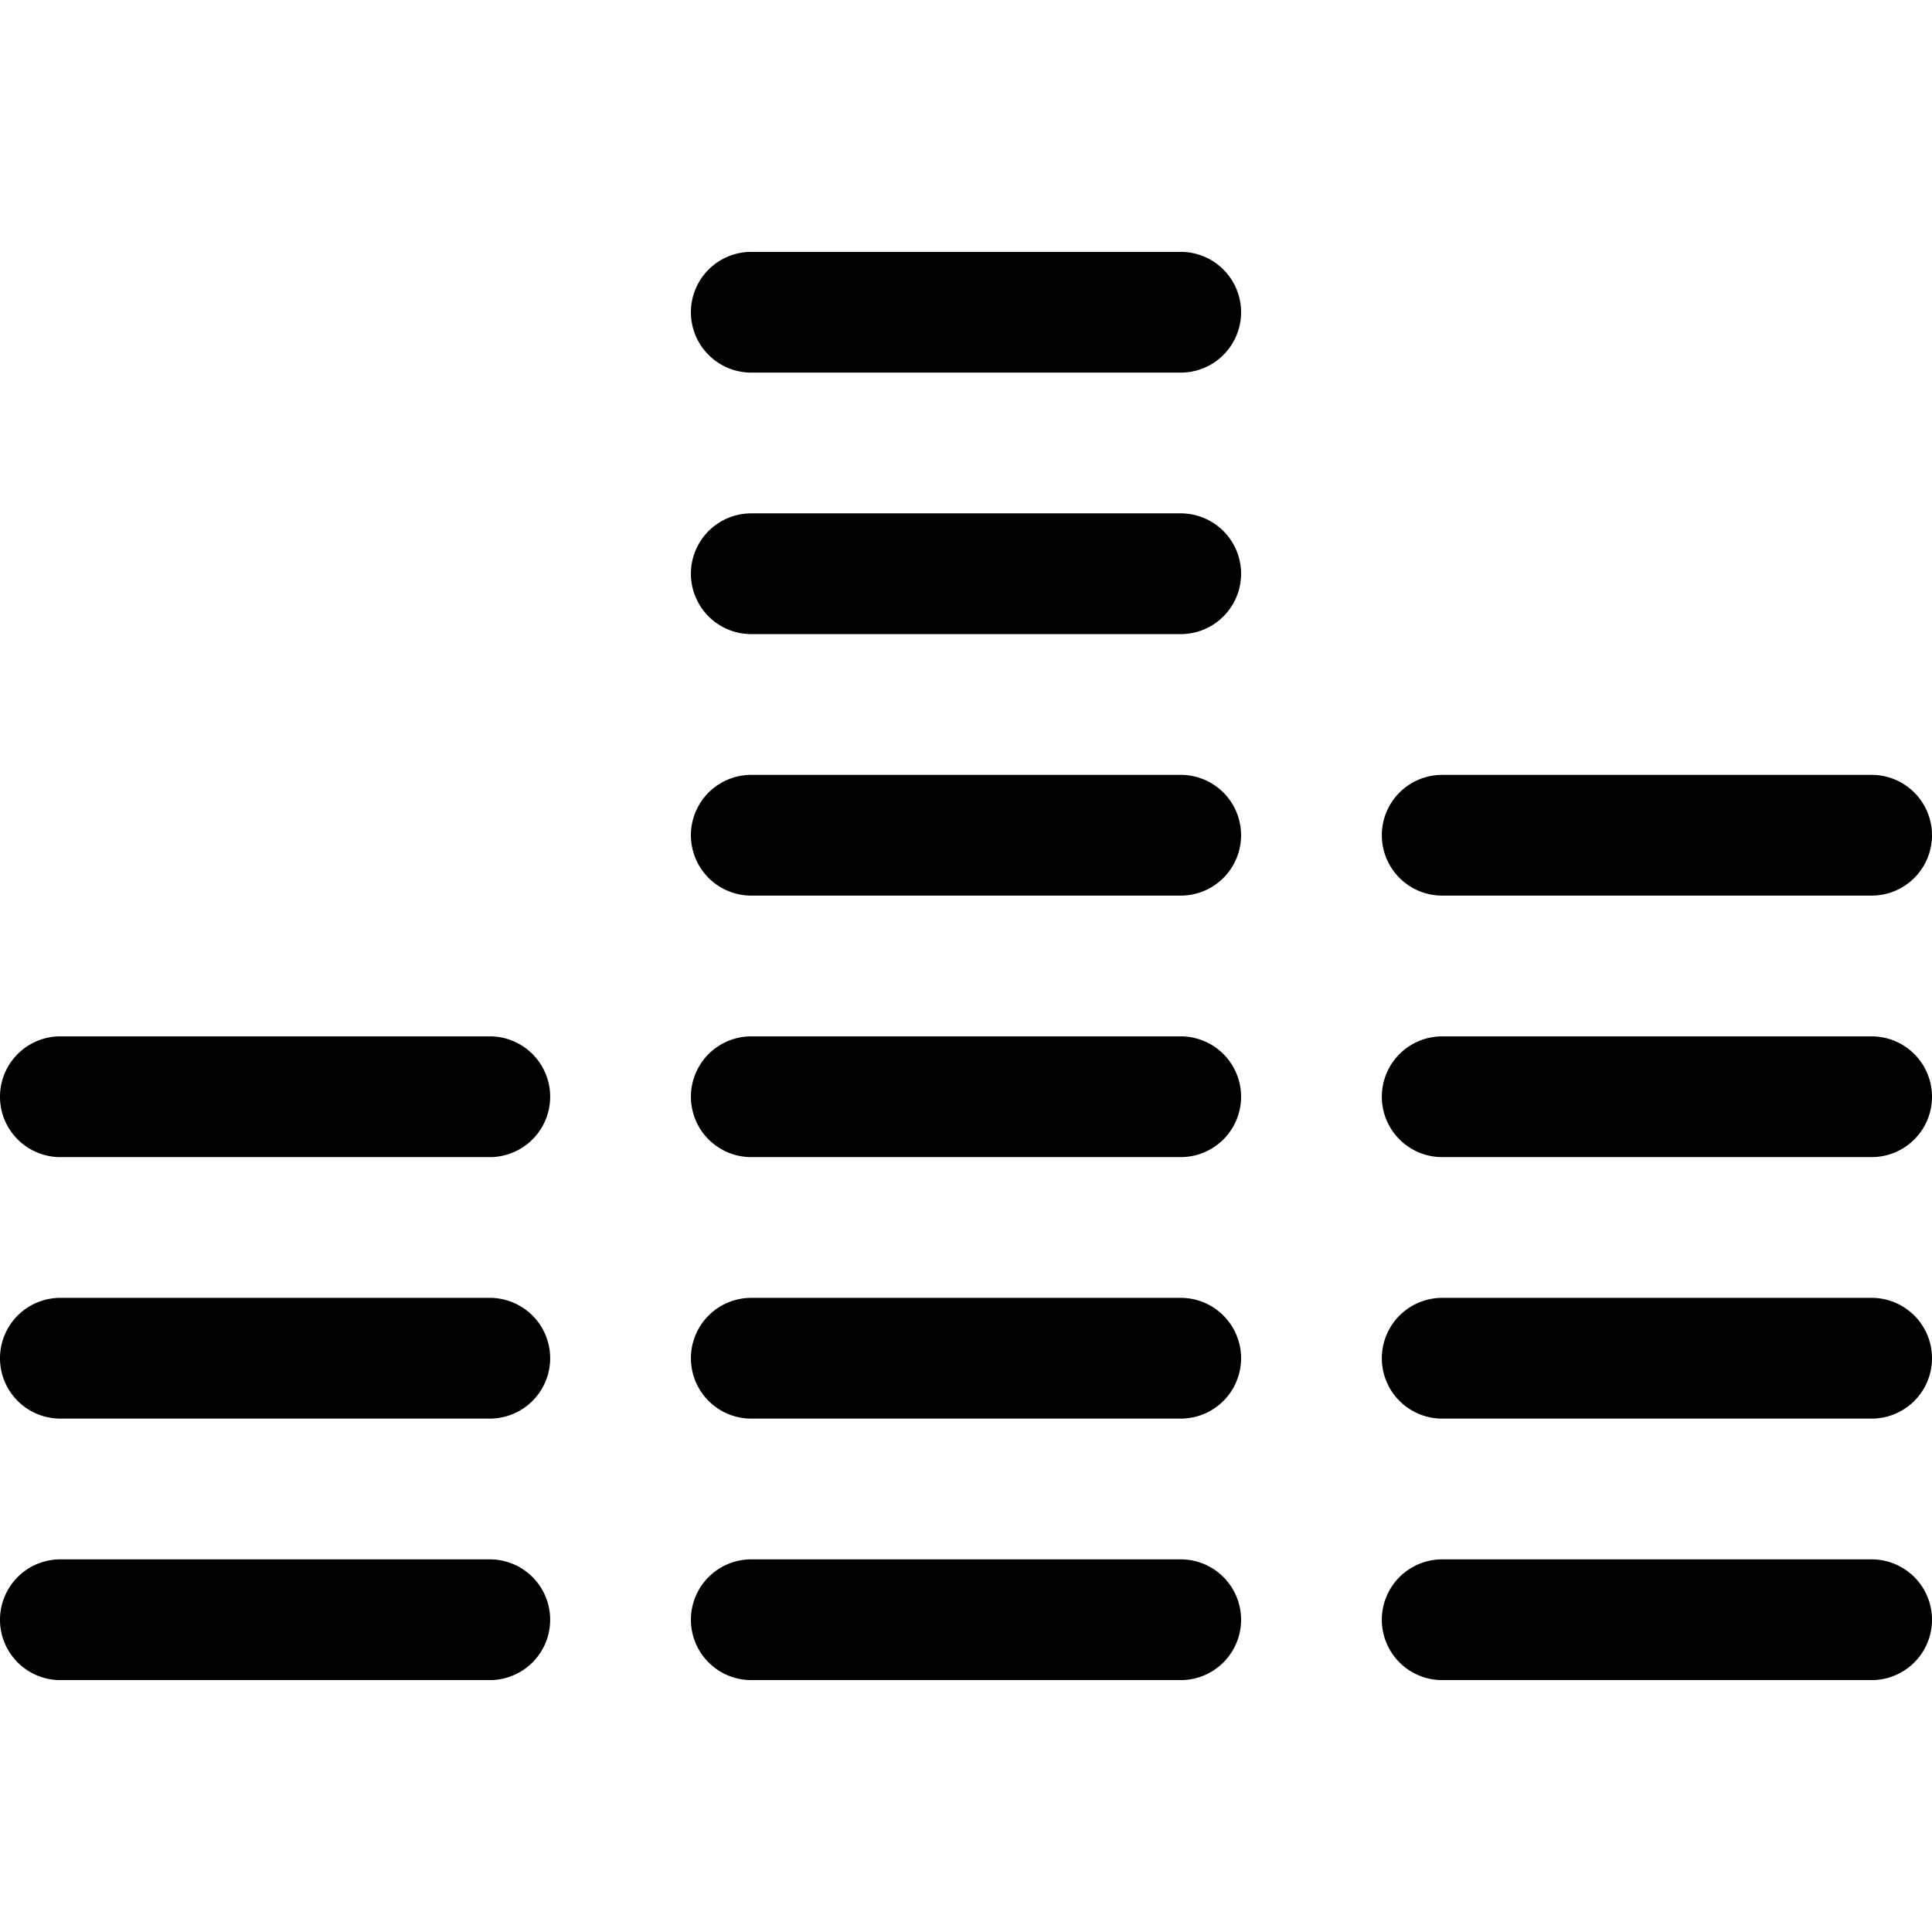 <svg id="Layer_1" height="512" viewBox="0 0 512 512" width="512" xmlns="http://www.w3.org/2000/svg" data-name="Layer 1"><path d="m328.9 429.246a16 16 0 0 1 -16 16h-113.8a16 16 0 0 1 0-32h113.8a16 16 0 0 1 16 16zm-199.1-16h-113.8a16 16 0 0 0 0 32h113.8a16 16 0 1 0 0-32zm366.2 0h-113.8a16 16 0 1 0 0 32h113.8a16 16 0 0 0 0-32zm-366.2-69.3h-113.8a16 16 0 0 0 0 32h113.8a16 16 0 0 0 0-32zm0-69.3h-113.8a16 16 0 0 0 0 32h113.8a16 16 0 0 0 0-32zm366.2 69.3h-113.8a16 16 0 1 0 0 32h113.8a16 16 0 0 0 0-32zm0-69.3h-113.8a16 16 0 1 0 0 32h113.8a16 16 0 0 0 0-32zm-113.8-37.3h113.8a16 16 0 0 0 0-32h-113.8a16 16 0 1 0 0 32zm-69.3 106.6h-113.8a16 16 0 0 0 0 32h113.8a16 16 0 0 0 0-32zm0-69.3h-113.8a16 16 0 0 0 0 32h113.8a16 16 0 0 0 0-32zm0-69.3h-113.8a16 16 0 0 0 0 32h113.8a16 16 0 0 0 0-32zm0-69.3h-113.8a16 16 0 0 0 0 32h113.8a16 16 0 0 0 0-32zm0-69.3h-113.8a16 16 0 0 0 0 32h113.8a16 16 0 0 0 0-32z"/></svg>